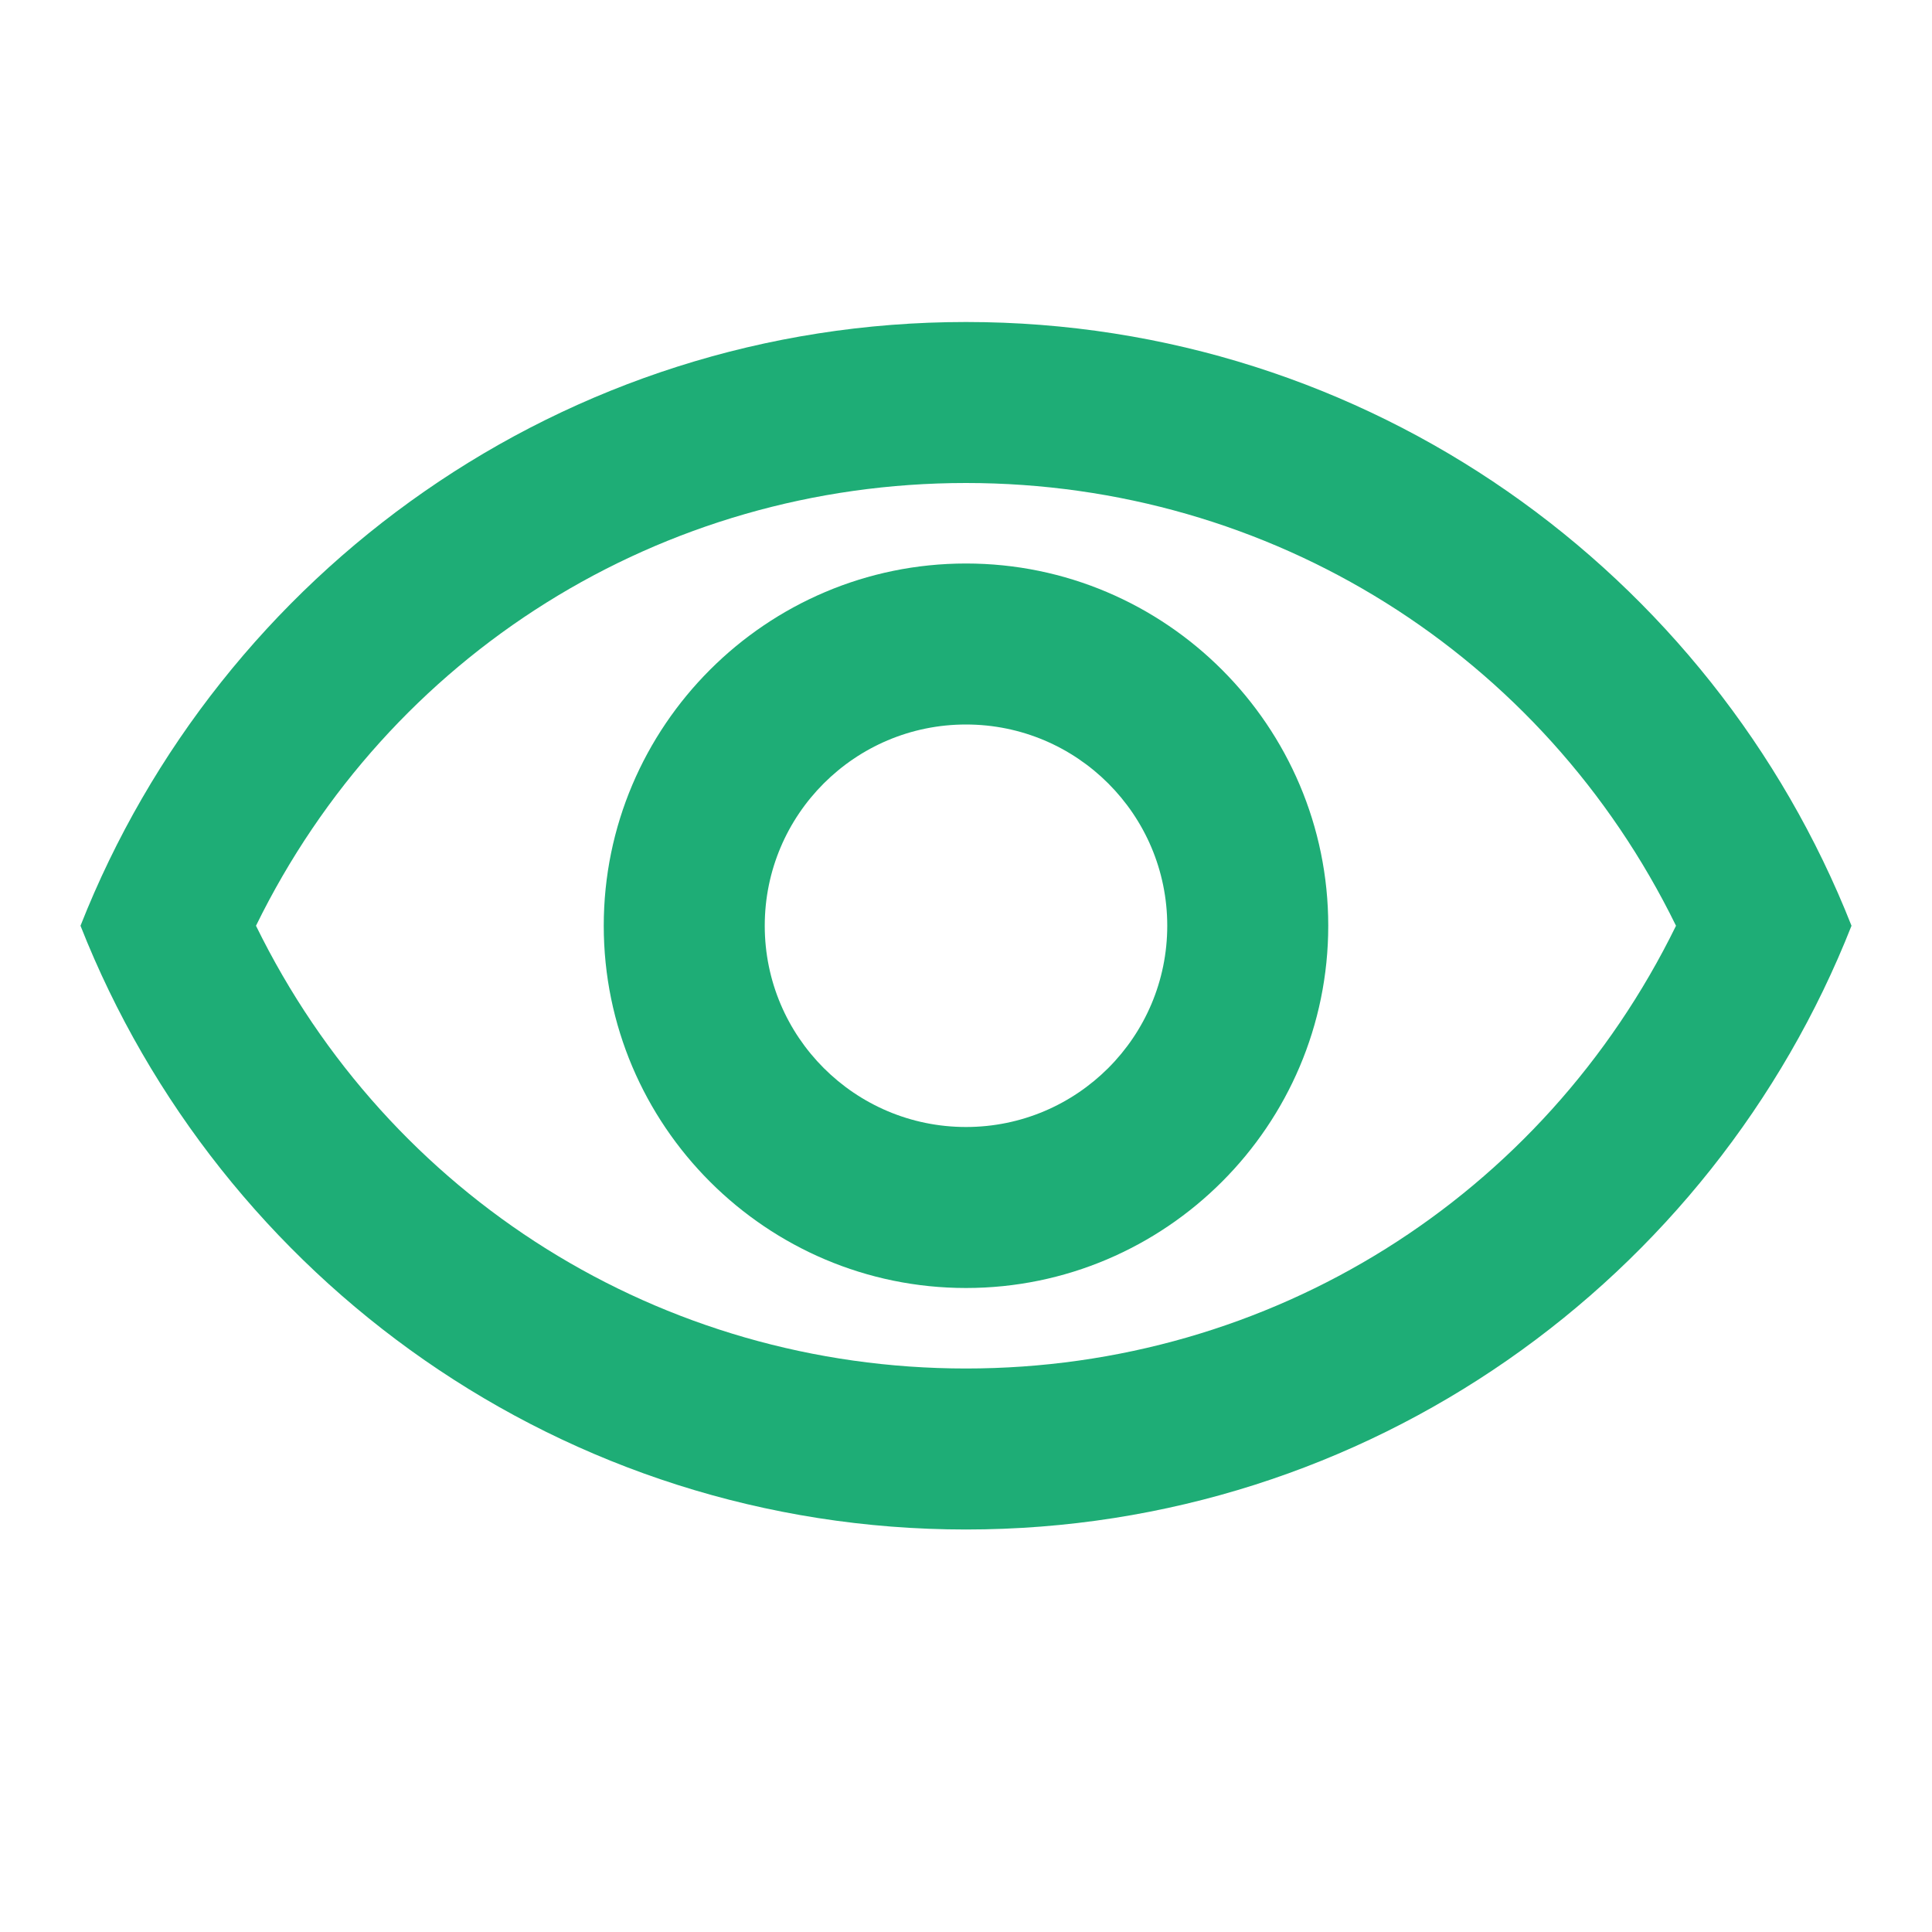 <?xml version="1.0" encoding="UTF-8" standalone="no"?>
<!-- Generator: Adobe Illustrator 19.1.0, SVG Export Plug-In . SVG Version: 6.00 Build 0)  -->

<svg
   xmlns:dc="http://purl.org/dc/elements/1.1/"
   xmlns:cc="http://creativecommons.org/ns#"
   xmlns:rdf="http://www.w3.org/1999/02/22-rdf-syntax-ns#"
   xmlns:svg="http://www.w3.org/2000/svg"
   xmlns="http://www.w3.org/2000/svg"
   xmlns:sodipodi="http://sodipodi.sourceforge.net/DTD/sodipodi-0.dtd"
   xmlns:inkscape="http://www.inkscape.org/namespaces/inkscape"
   version="1.1"
   x="0px"
   y="0px"
   width="24px"
   height="24px"
   viewBox="0 0 24 24"
   enable-background="new 0 0 24 24"
   xml:space="preserve"
   id="svg4181"
   inkscape:version="0.91 r13725"
   sodipodi:docname="visibility-icon.svg"><defs
     id="defs4197" /><sodipodi:namedview
     pagecolor="#ffffff"
     bordercolor="#666666"
     borderopacity="1"
     objecttolerance="10"
     gridtolerance="10"
     guidetolerance="10"
     inkscape:pageopacity="0"
     inkscape:pageshadow="2"
     inkscape:window-width="1920"
     inkscape:window-height="1020"
     id="namedview4195"
     showgrid="false"
     inkscape:zoom="34.833333"
     inkscape:cx="12"
     inkscape:cy="12"
     inkscape:window-x="0"
     inkscape:window-y="0"
     inkscape:window-maximized="1"
     inkscape:current-layer="Outline" /><g
     id="Bounding_Boxes"><g
       id="ui_x5F_spec_x5F_header_copy_3" /><path
       fill="none"
       d="M0,0h24v24H0V0z"
       id="path4185" /></g><g
     id="Outline"><g
       id="ui_x5F_spec_x5F_header" /><g
       id="g4189"
       style="fill:#1ead76;fill-opacity:1"><path
         d="M12,6c3.79,0,7.17,2.13,8.82,5.5C19.17,14.87,15.79,17,12,17s-7.17-2.13-8.82-5.5C4.83,8.13,8.21,6,12,6 M12,4    C7,4,2.73,7.11,1,11.5C2.73,15.89,7,19,12,19s9.27-3.11,11-7.5C21.27,7.11,17,4,12,4L12,4z"
         id="path4191"
         style="fill:#1ead76;fill-opacity:1" /><path
         d="M12,9c1.38,0,2.5,1.12,2.5,2.5S13.38,14,12,14s-2.5-1.12-2.5-2.5S10.62,9,12,9 M12,7c-2.48,0-4.5,2.02-4.5,4.5    S9.52,16,12,16s4.5-2.02,4.5-4.5S14.48,7,12,7L12,7z"
         id="path4193"
         style="fill:#1ead76;fill-opacity:1" /></g></g></svg>